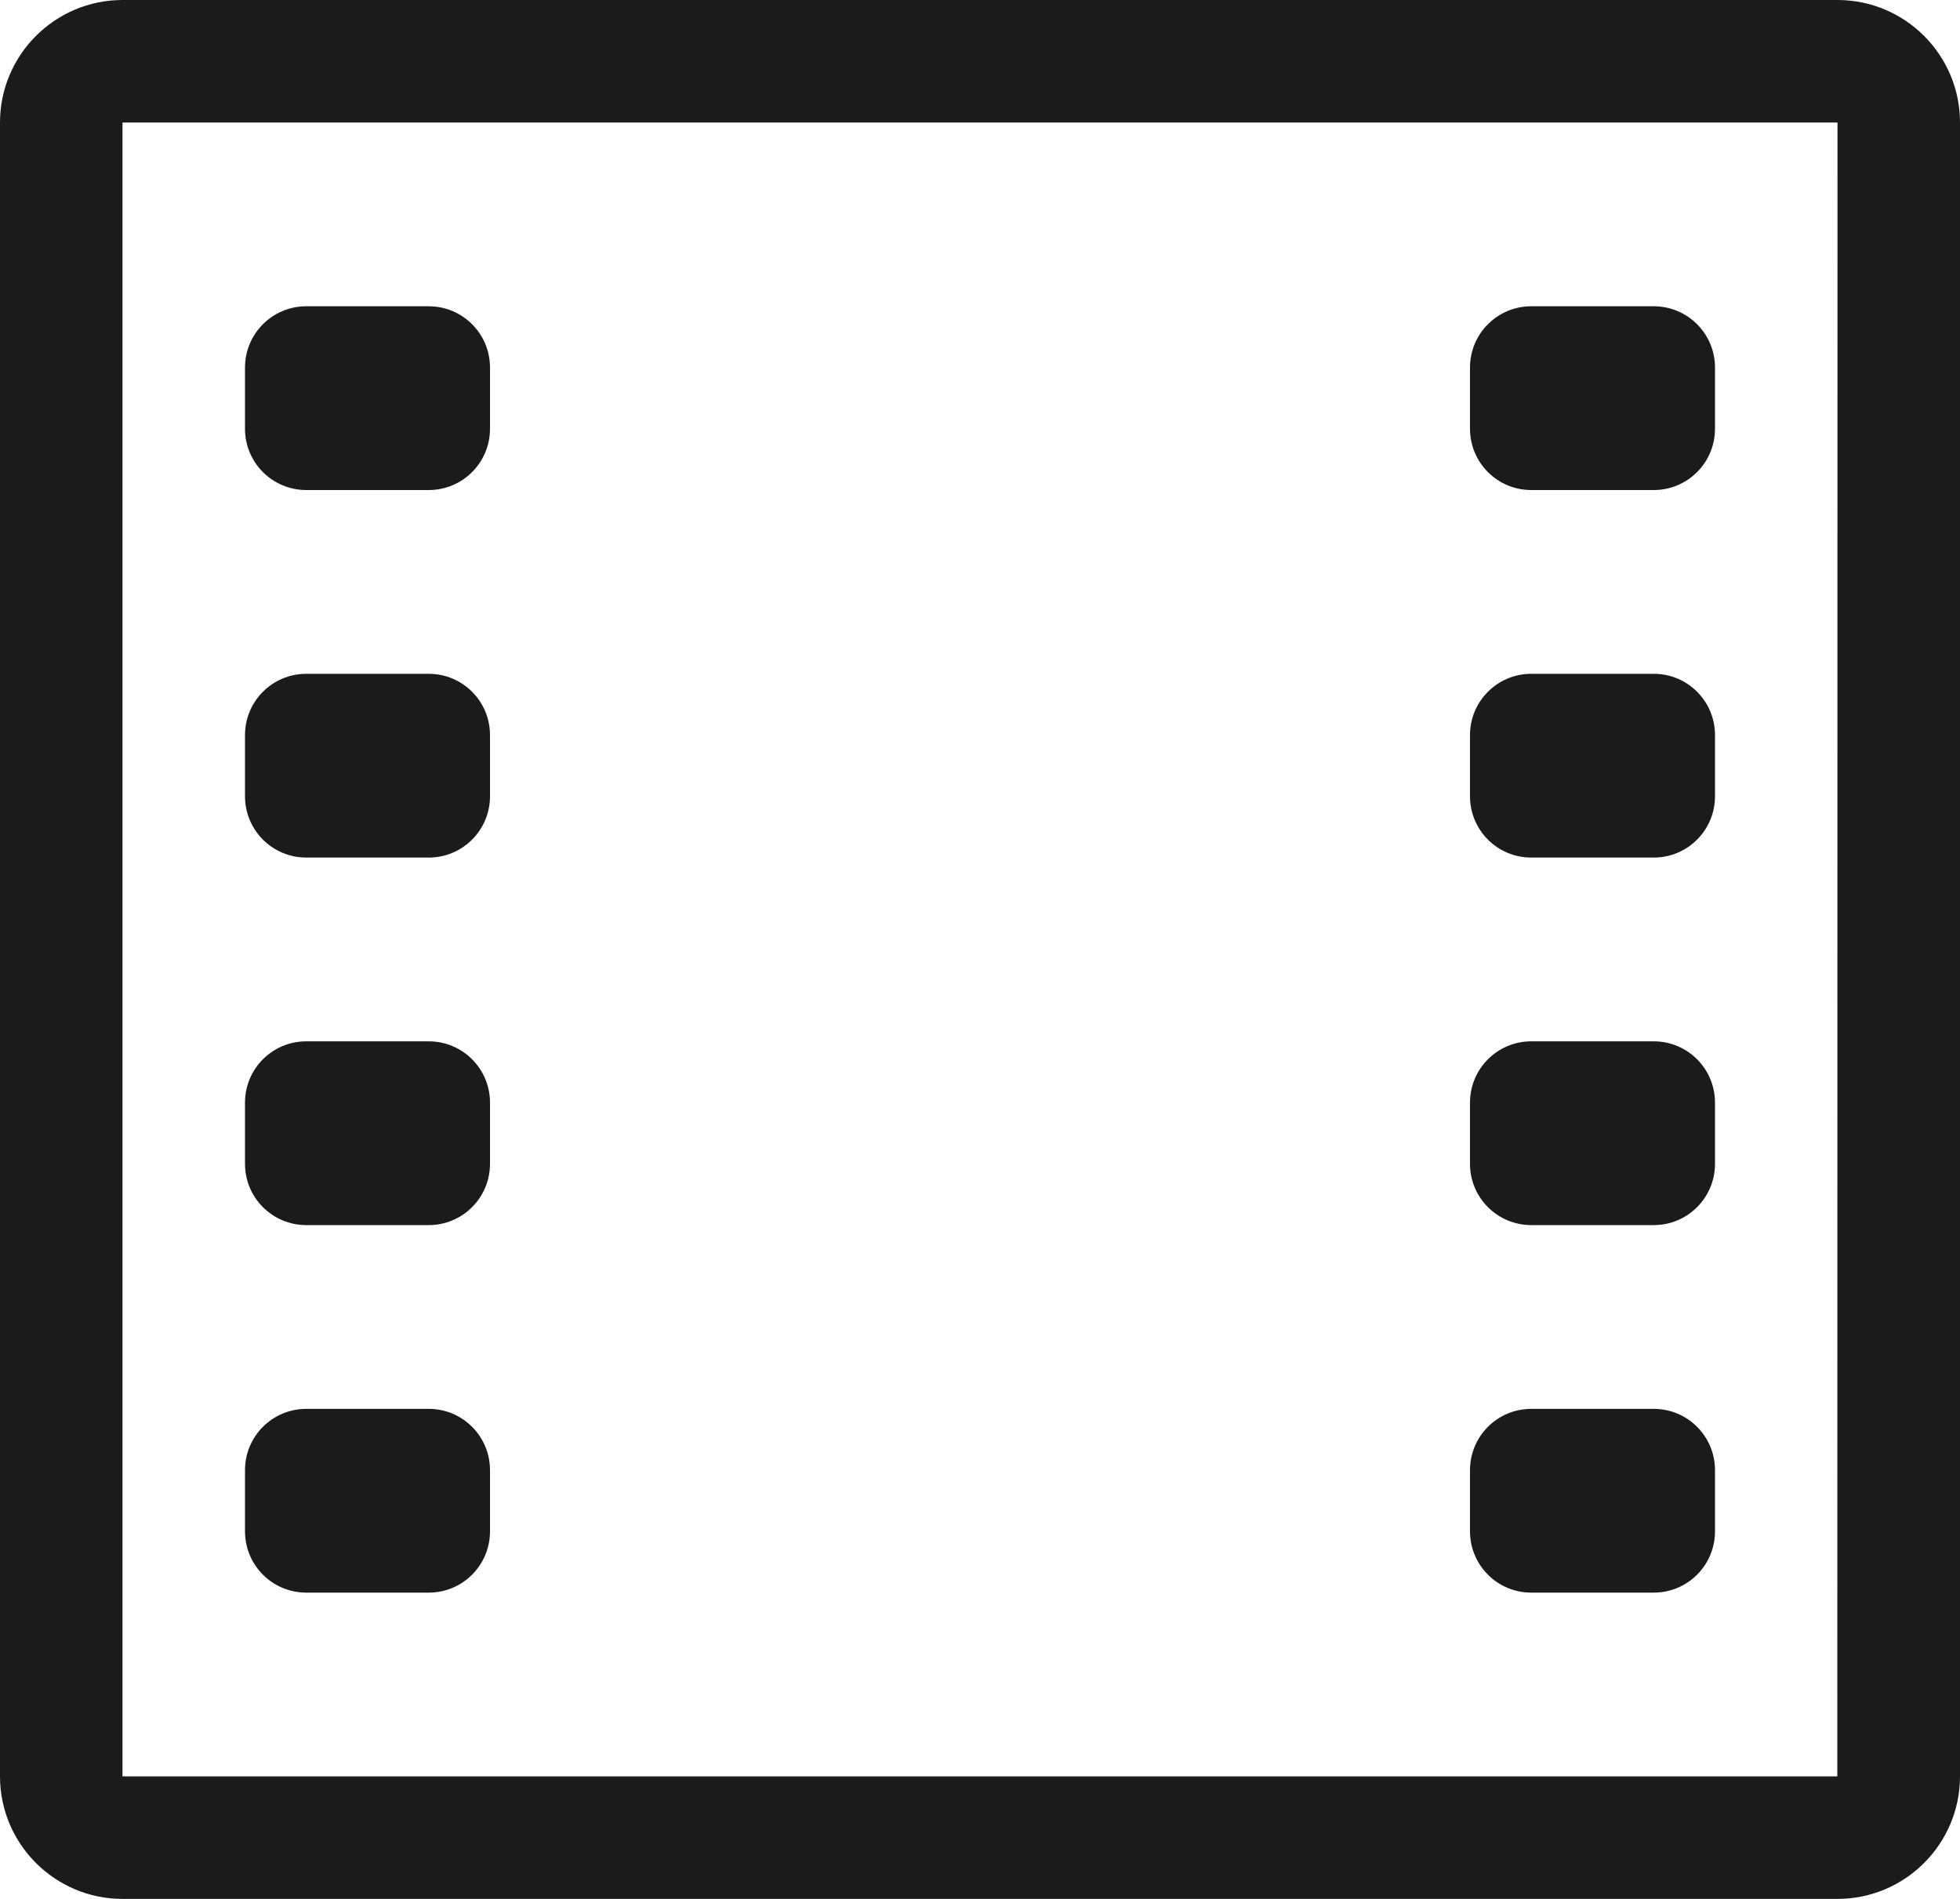 <svg xmlns="http://www.w3.org/2000/svg" xmlns:xlink="http://www.w3.org/1999/xlink" preserveAspectRatio="xMidYMid" width="32" height="31" viewBox="0 0 32 31">
  <defs>
    <style>
      .cls-1 {
        fill: #1b1b1b;
        fill-rule: evenodd;
      }
    </style>
  </defs>
  <path d="M30.000,31.000 L2.000,31.000 C0.898,31.000 0.000,30.103 0.000,29.000 L0.000,2.000 C0.000,0.897 0.898,-0.000 2.000,-0.000 L30.000,-0.000 C31.103,-0.000 32.000,0.897 32.000,2.000 L32.000,29.000 C32.000,30.103 31.103,31.000 30.000,31.000 ZM2.000,2.000 L2.000,29.000 L29.997,29.000 L30.000,2.000 L2.000,2.000 ZM27.000,26.000 L25.000,26.000 C24.447,26.000 24.000,25.552 24.000,25.000 L24.000,24.000 C24.000,23.448 24.447,23.000 25.000,23.000 L27.000,23.000 C27.553,23.000 28.000,23.448 28.000,24.000 L28.000,25.000 C28.000,25.552 27.553,26.000 27.000,26.000 ZM27.000,20.000 L25.000,20.000 C24.447,20.000 24.000,19.552 24.000,19.000 L24.000,18.000 C24.000,17.448 24.447,17.000 25.000,17.000 L27.000,17.000 C27.553,17.000 28.000,17.448 28.000,18.000 L28.000,19.000 C28.000,19.552 27.553,20.000 27.000,20.000 ZM27.000,14.000 L25.000,14.000 C24.447,14.000 24.000,13.552 24.000,13.000 L24.000,12.000 C24.000,11.448 24.447,11.000 25.000,11.000 L27.000,11.000 C27.553,11.000 28.000,11.448 28.000,12.000 L28.000,13.000 C28.000,13.552 27.553,14.000 27.000,14.000 ZM27.000,8.000 L25.000,8.000 C24.447,8.000 24.000,7.552 24.000,7.000 L24.000,6.000 C24.000,5.448 24.447,5.000 25.000,5.000 L27.000,5.000 C27.553,5.000 28.000,5.448 28.000,6.000 L28.000,7.000 C28.000,7.552 27.553,8.000 27.000,8.000 ZM7.000,26.000 L5.000,26.000 C4.447,26.000 4.000,25.552 4.000,25.000 L4.000,24.000 C4.000,23.448 4.447,23.000 5.000,23.000 L7.000,23.000 C7.553,23.000 8.000,23.448 8.000,24.000 L8.000,25.000 C8.000,25.552 7.553,26.000 7.000,26.000 ZM7.000,20.000 L5.000,20.000 C4.447,20.000 4.000,19.552 4.000,19.000 L4.000,18.000 C4.000,17.448 4.447,17.000 5.000,17.000 L7.000,17.000 C7.553,17.000 8.000,17.448 8.000,18.000 L8.000,19.000 C8.000,19.552 7.553,20.000 7.000,20.000 ZM7.000,14.000 L5.000,14.000 C4.447,14.000 4.000,13.552 4.000,13.000 L4.000,12.000 C4.000,11.448 4.447,11.000 5.000,11.000 L7.000,11.000 C7.553,11.000 8.000,11.448 8.000,12.000 L8.000,13.000 C8.000,13.552 7.553,14.000 7.000,14.000 ZM7.000,8.000 L5.000,8.000 C4.447,8.000 4.000,7.552 4.000,7.000 L4.000,6.000 C4.000,5.448 4.447,5.000 5.000,5.000 L7.000,5.000 C7.553,5.000 8.000,5.448 8.000,6.000 L8.000,7.000 C8.000,7.552 7.553,8.000 7.000,8.000 Z" class="cls-1"/>
</svg>
